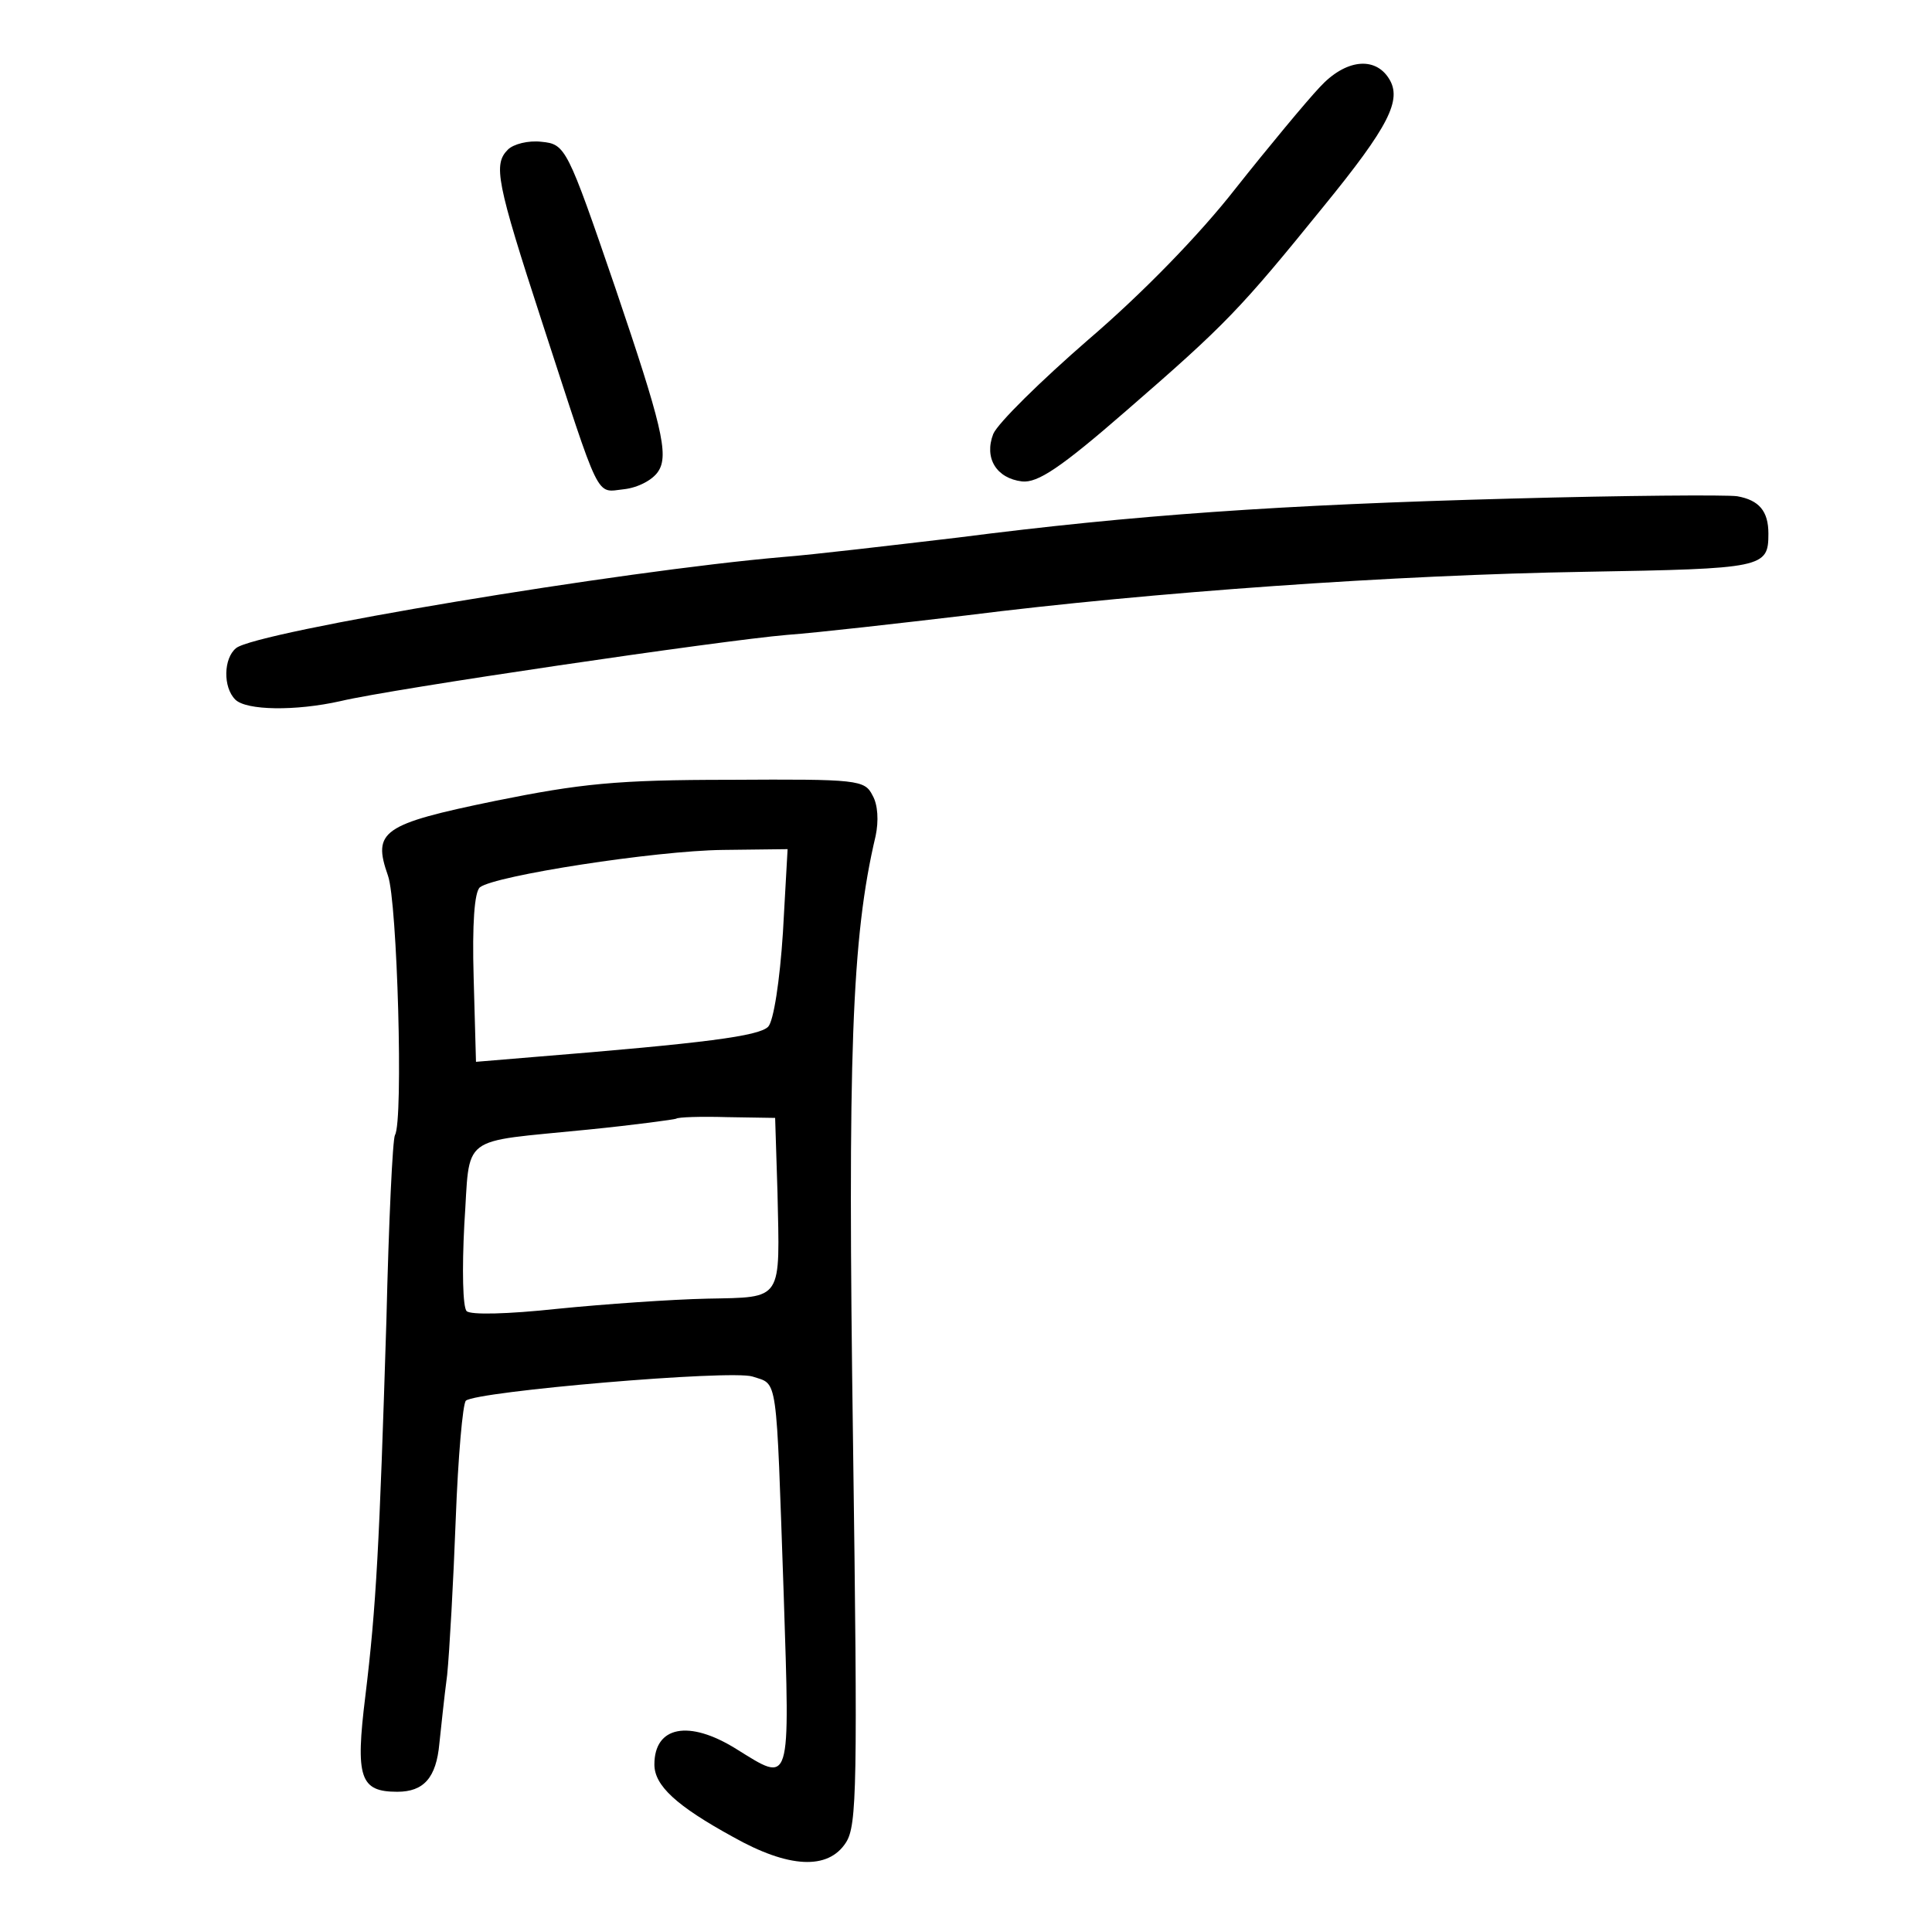 <?xml version="1.0" standalone="no"?>
<!DOCTYPE svg PUBLIC "-//W3C//DTD SVG 20010904//EN"
 "http://www.w3.org/TR/2001/REC-SVG-20010904/DTD/svg10.dtd">
<svg version="1.0" xmlns="http://www.w3.org/2000/svg"
 width="248pt" height="248pt" viewBox="0 0 248 248"
 preserveAspectRatio="xMidYMid meet">
<g transform="translate(0,248) scale(0.1,-0.1)"
fill="#000000" stroke="none">
<path d="M1694 2368 c-17 -18 -66 -77 -108 -130 -46 -59 -120 -135 -189 -194
-61 -53 -116 -107 -122 -121 -12 -31 4 -57 37 -61 20 -2 49 17 134 91 128 111
146 130 253 262 84 103 101 137 84 164 -18 29 -56 25 -89 -11z"/>
<path d="M652 2288 c-19 -19 -15 -41 44 -222 76 -233 68 -218 105 -214 18 2
37 12 44 23 14 21 4 61 -55 235 -62 181 -64 185 -95 188 -17 2 -36 -3 -43 -10z"/>
<path d="M1940 1840 c-298 -8 -484 -21 -710 -50 -85 -10 -186 -22 -225 -25
-209 -18 -677 -96 -702 -117 -16 -13 -17 -50 -1 -66 14 -14 77 -15 135 -2 67
16 490 78 573 85 41 3 145 15 230 25 238 30 552 52 794 56 230 4 236 5 236 49
0 29 -12 43 -40 48 -14 2 -144 1 -290 -3z"/>
<path d="M636 1452 c-146 -30 -158 -39 -138 -96 12 -33 20 -315 9 -333 -3 -5
-8 -111 -11 -238 -9 -289 -13 -367 -27 -482 -13 -105 -7 -123 41 -123 34 0 50
18 54 62 2 18 6 58 10 88 3 30 8 120 11 200 3 80 9 148 13 152 14 12 340 40
368 31 33 -11 30 7 40 -280 8 -249 10 -242 -61 -198 -61 38 -105 29 -105 -20
0 -27 28 -53 101 -93 71 -40 122 -43 145 -7 14 22 15 72 9 512 -7 498 -2 649
29 780 4 19 3 40 -4 52 -10 20 -19 21 -183 20 -146 0 -192 -5 -301 -27z m369
-169 c-4 -62 -12 -114 -19 -121 -12 -12 -80 -21 -303 -39 l-72 -6 -3 108 c-2
69 1 110 8 116 19 15 225 47 312 48 l83 1 -6 -107z m-7 -333 c3 -141 8 -135
-90 -137 -46 -1 -132 -7 -192 -13 -65 -7 -112 -8 -117 -3 -5 5 -6 53 -3 111 8
118 -9 105 159 122 60 6 111 13 113 14 2 2 31 3 65 2 l62 -1 3 -95z"/>
</g>
</svg>
